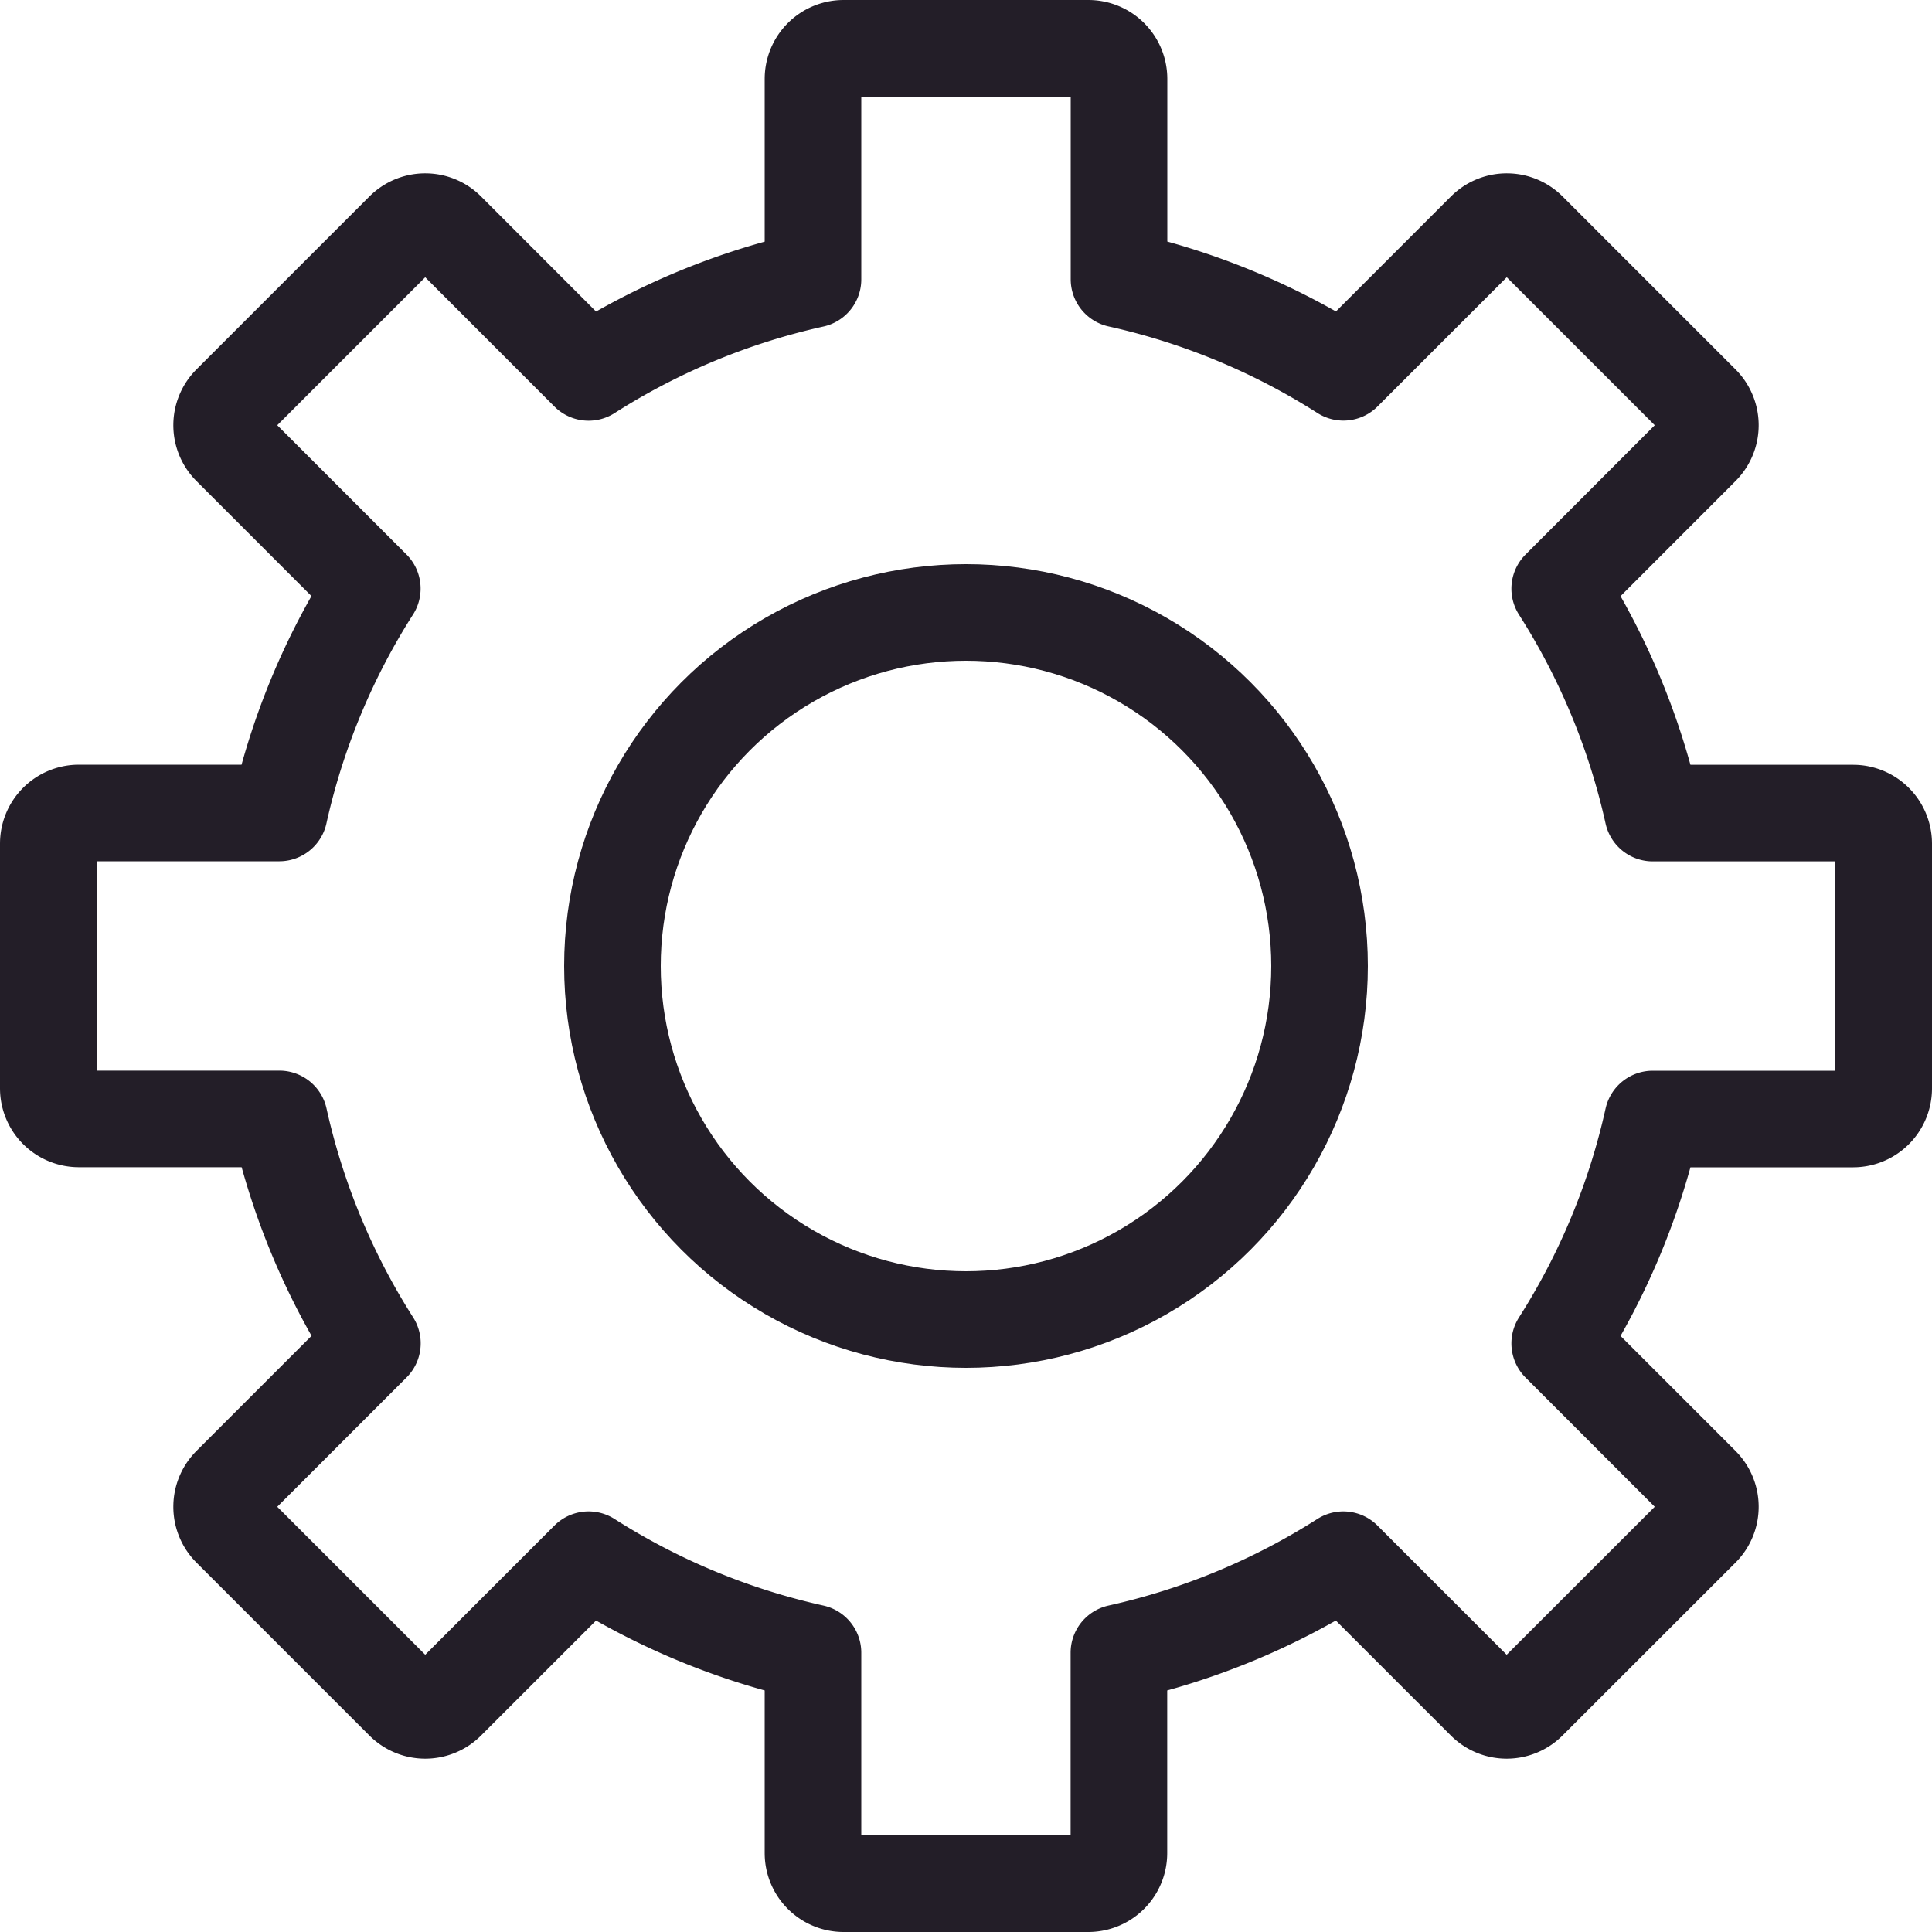 <svg xmlns="http://www.w3.org/2000/svg" viewBox="0 0 20 20"><path d="M19.183,8.417H17.109a7.238,7.238,0,0,0-.963-2.323L17.613,4.626a.317.317,0,0,0,0-.448L15.822,2.387a.317.317,0,0,0-.448,0L13.907,3.854a7.238,7.238,0,0,0-2.323-.963V.817A.317.317,0,0,0,11.267.5H8.733a.317.317,0,0,0-.317.317v2.075a7.238,7.238,0,0,0-2.323.963L4.626,2.387a.317.317,0,0,0-.448,0L2.387,4.178a.317.317,0,0,0,0,.448L3.854,6.093a7.238,7.238,0,0,0-.963,2.323H.817A.317.317,0,0,0,.5,8.733v2.533a.317.317,0,0,0,.317.317h2.075a7.238,7.238,0,0,0,.963,2.323L2.387,15.374a.317.317,0,0,0,0,.448L4.178,17.613a.317.317,0,0,0,.448,0l1.467-1.467a7.239,7.239,0,0,0,2.323.963v2.074A.317.317,0,0,0,8.733,19.5h2.533a.317.317,0,0,0,.317-.317V17.109a7.239,7.239,0,0,0,2.323-.963l1.467,1.467a.317.317,0,0,0,.448,0L17.613,15.822a.317.317,0,0,0,0-.448l-1.467-1.467a7.238,7.238,0,0,0,.963-2.323h2.074A.317.317,0,0,0,19.5,11.267V8.733A.317.317,0,0,0,19.183,8.417Z" fill="none" stroke="#231e28" stroke-linecap="round" stroke-linejoin="round"/><circle cx="10" cy="10" r="3.66" fill="none" stroke="#231e28" stroke-linecap="round" stroke-linejoin="round"/></svg>